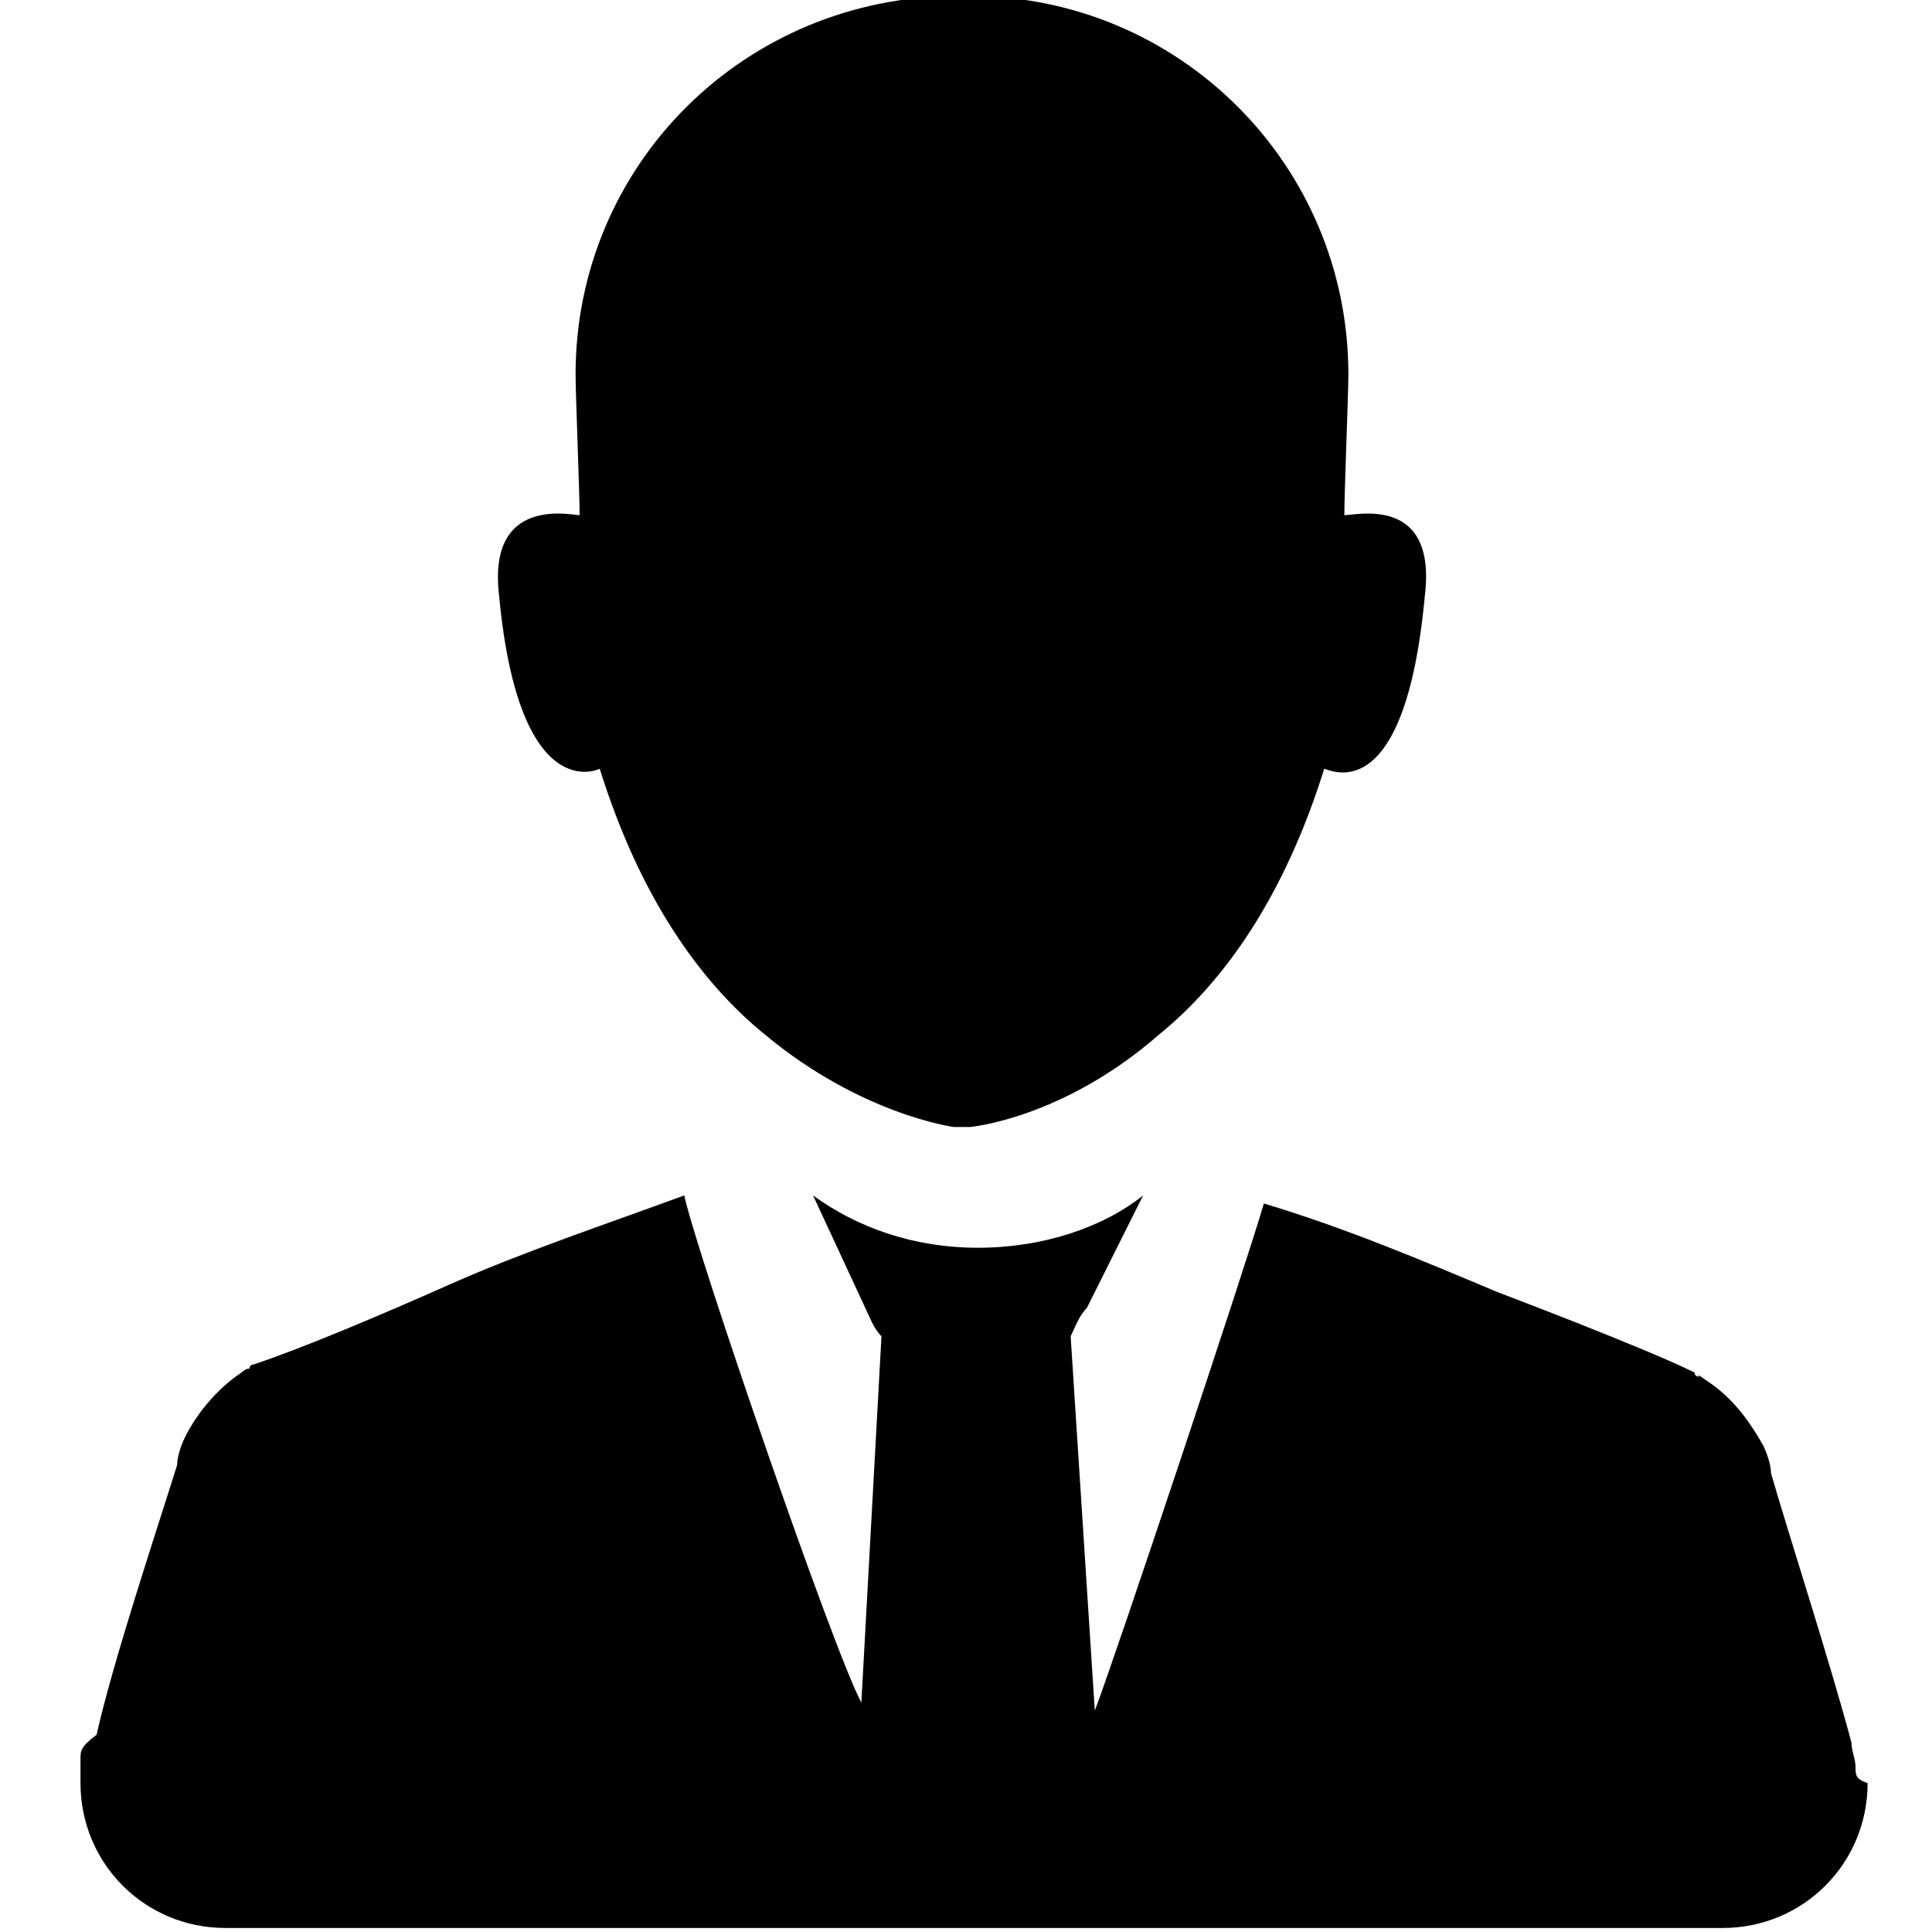 <svg enable-background="new 0 0 48 48" viewBox="0 0 48 48" xmlns="http://www.w3.org/2000/svg"><path d="m46.1 43.9c0-.2-.1-.4-.1-.6-.5-1.9-1.6-5.3-2-6.7 0-.2-.1-.5-.2-.7-.4-.7-.8-1.2-1.4-1.6s-.1-.1-.2-.1c0 0-.1 0-.1-.1-1.2-.6-4.9-2-4.9-2-1.9-.8-3.8-1.6-5.8-2.2-.4 1.4-3.7 11.3-4.2 12.6l-.6-9.3c.1-.2.2-.5.4-.7l1.4-2.8c-1 .8-2.5 1.3-4.1 1.3s-3-.5-4.1-1.3l1.3 2.8c.1.2.2.5.4.7l-.5 9.1c-.7-1.3-4.1-11.2-4.4-12.6-1.9.7-4 1.4-5.8 2.2s-3.7 1.6-4.9 2c0 0-.1 0-.1.1-.1 0-.2.1-.2.1-.6.4-1.1 1-1.4 1.6-.1.2-.2.5-.2.7-.5 1.6-1.6 4.9-2 6.7-.4.3-.4.4-.4.6v.6c0 2 1.6 3.6 3.6 3.6h3.5 14.9.2.2 14.9 3.5c2 0 3.6-1.6 3.6-3.6-.3-.1-.3-.2-.3-.4z"/><path d="m33.4 12.8c0-.6.1-3 .1-3.5 0-5.2-4.2-9.4-9.4-9.4-.1 0-.2 0-.2 0-.1 0-.1 0-.1 0-5.3 0-9.5 4.2-9.5 9.4 0 .5.1 2.9.1 3.5-.2 0-2.3-.5-2 2 .5 5.3 2.5 4.3 2.5 4.3 1 3.2 2.5 5.3 4.1 6.6 2.4 2 4.7 2.3 4.7 2.3h.2.2s2.3-.2 4.7-2.3c1.6-1.3 3.1-3.4 4.1-6.6.1 0 2 1.1 2.5-4.3.3-2.5-1.7-2-2-2z"/></svg>